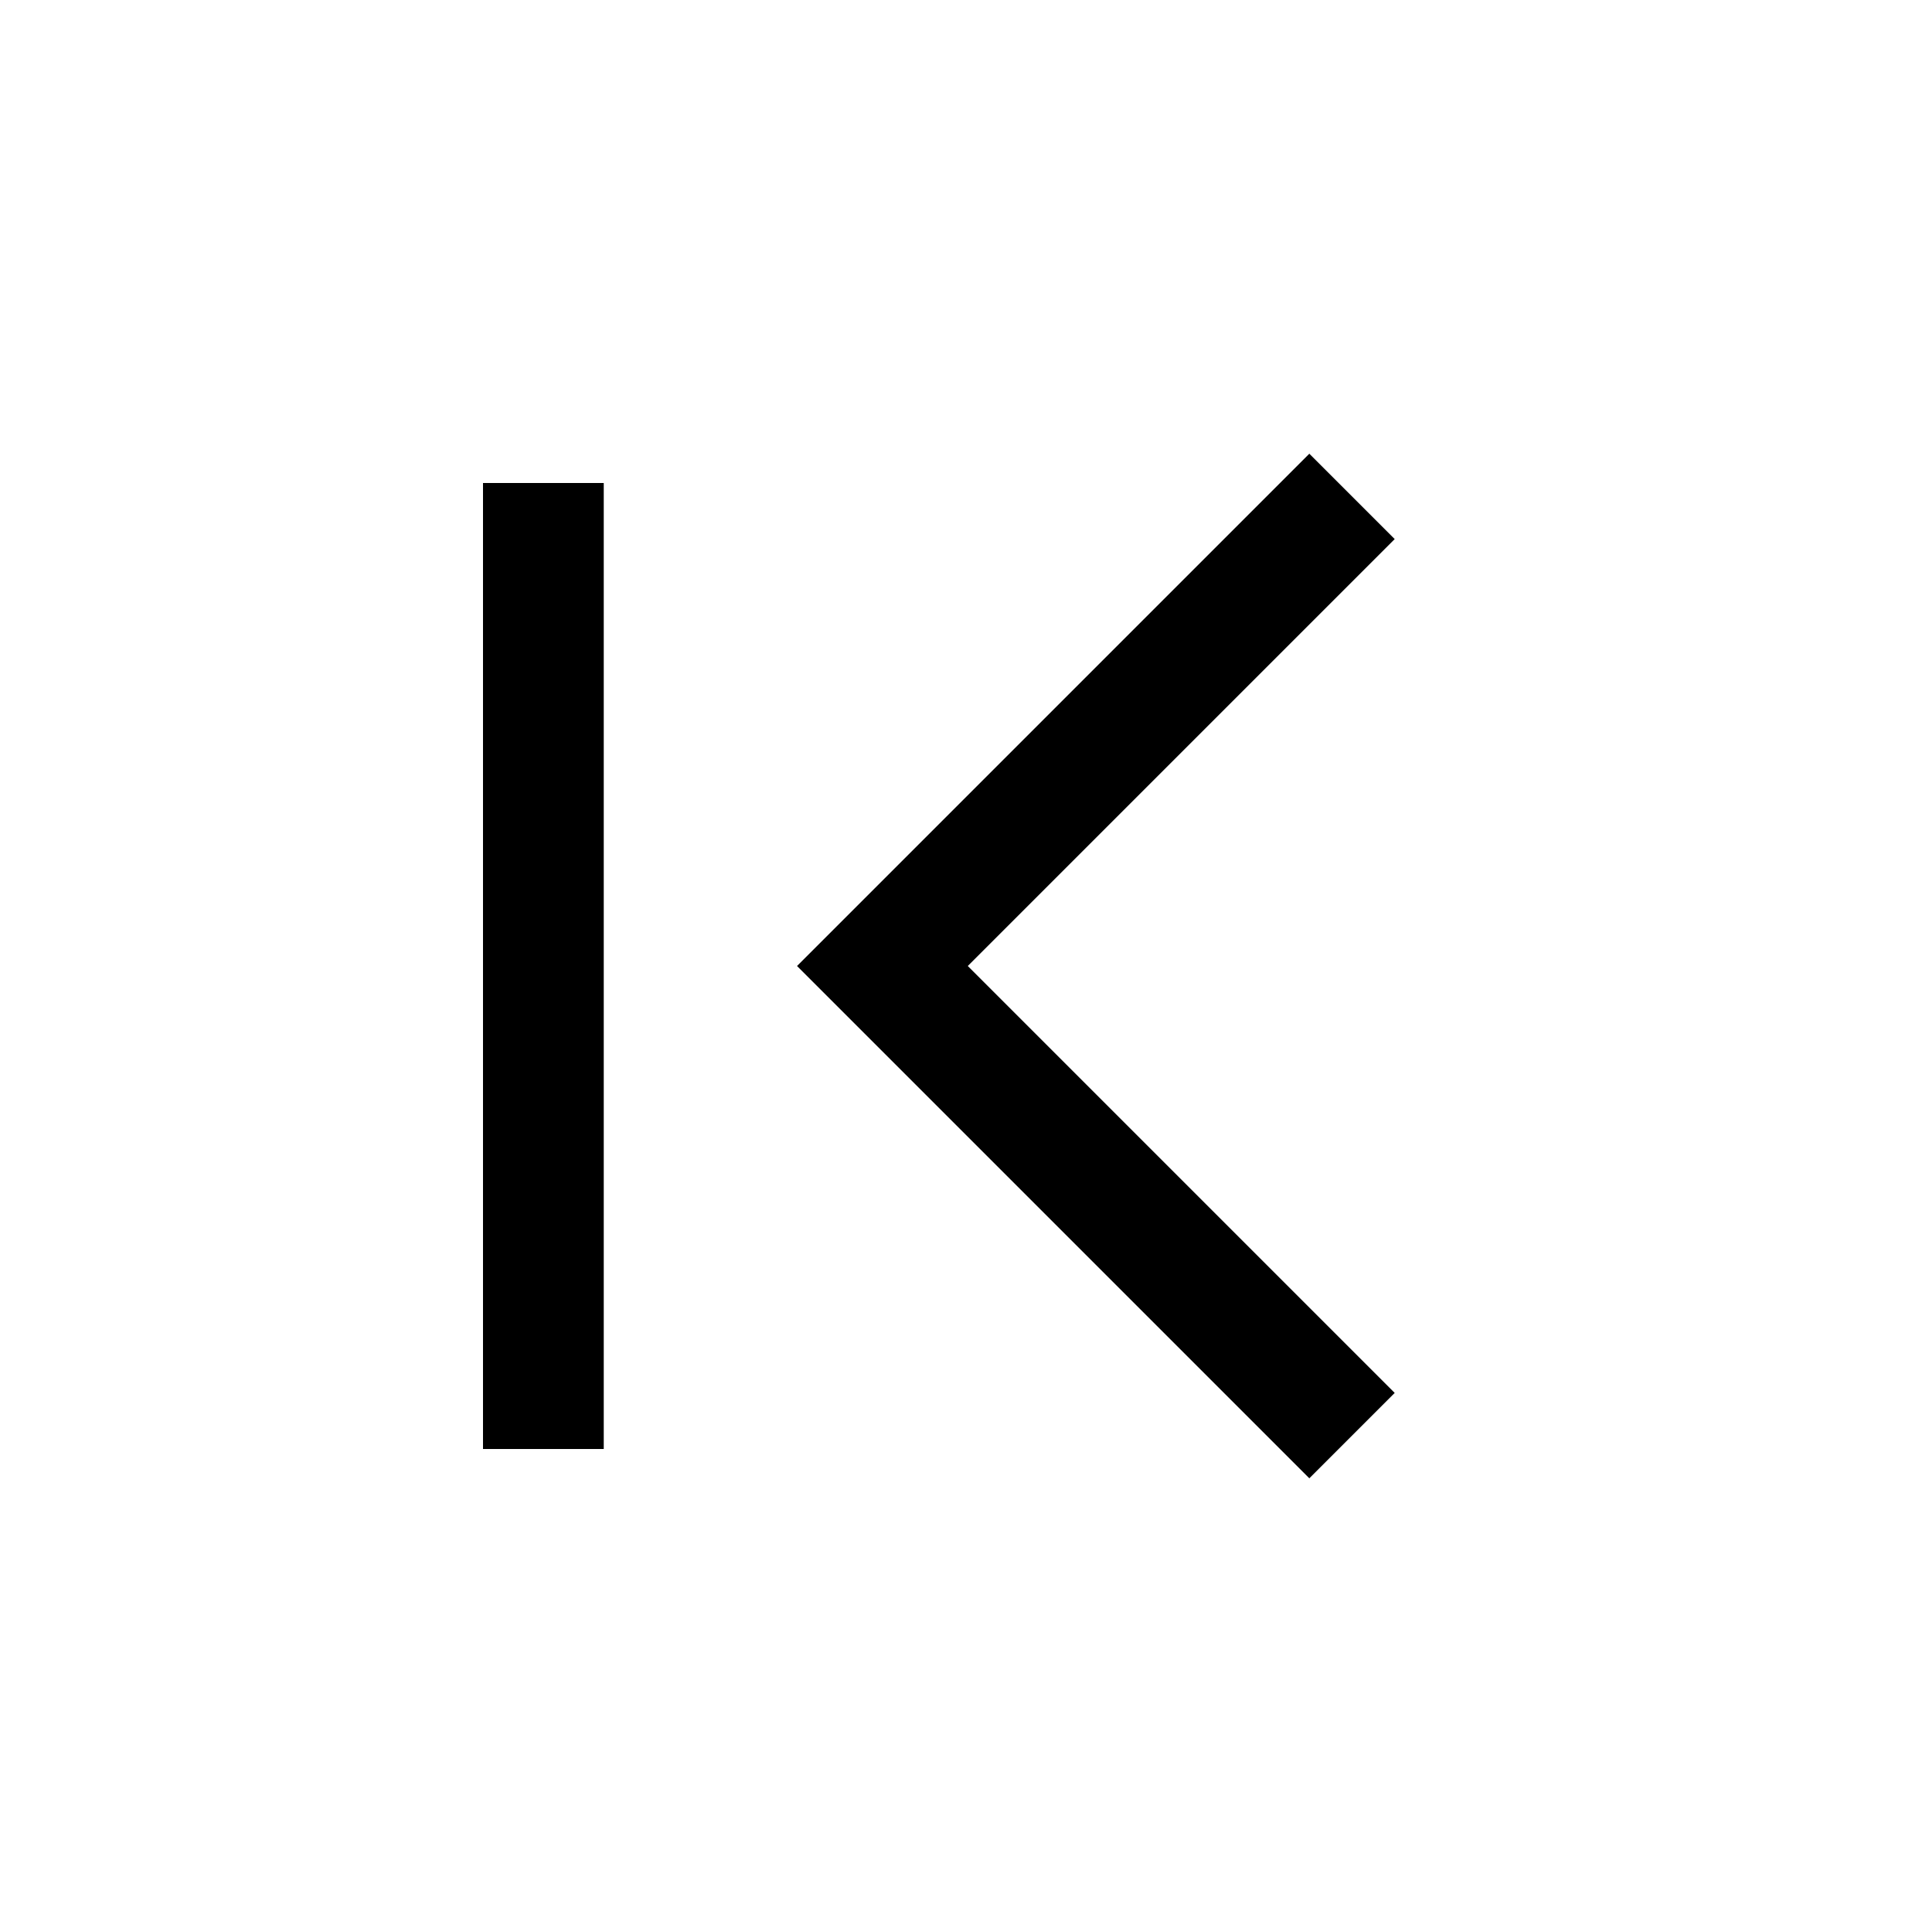 <svg xmlns="http://www.w3.org/2000/svg" viewBox="-1612 -5393 32 32">
  <g id="first-page" transform="translate(-3196 -6649)">
    <path id="合体_514" data-name="合体 514" d="M-3918-4444v-12h2v10h10v2Z" transform="translate(1225.263 7184.827) rotate(45)"/>
    <rect id="長方形_9346" data-name="長方形 9346" width="2" height="16" transform="translate(1592 1264)"/>
  </g>
</svg>
